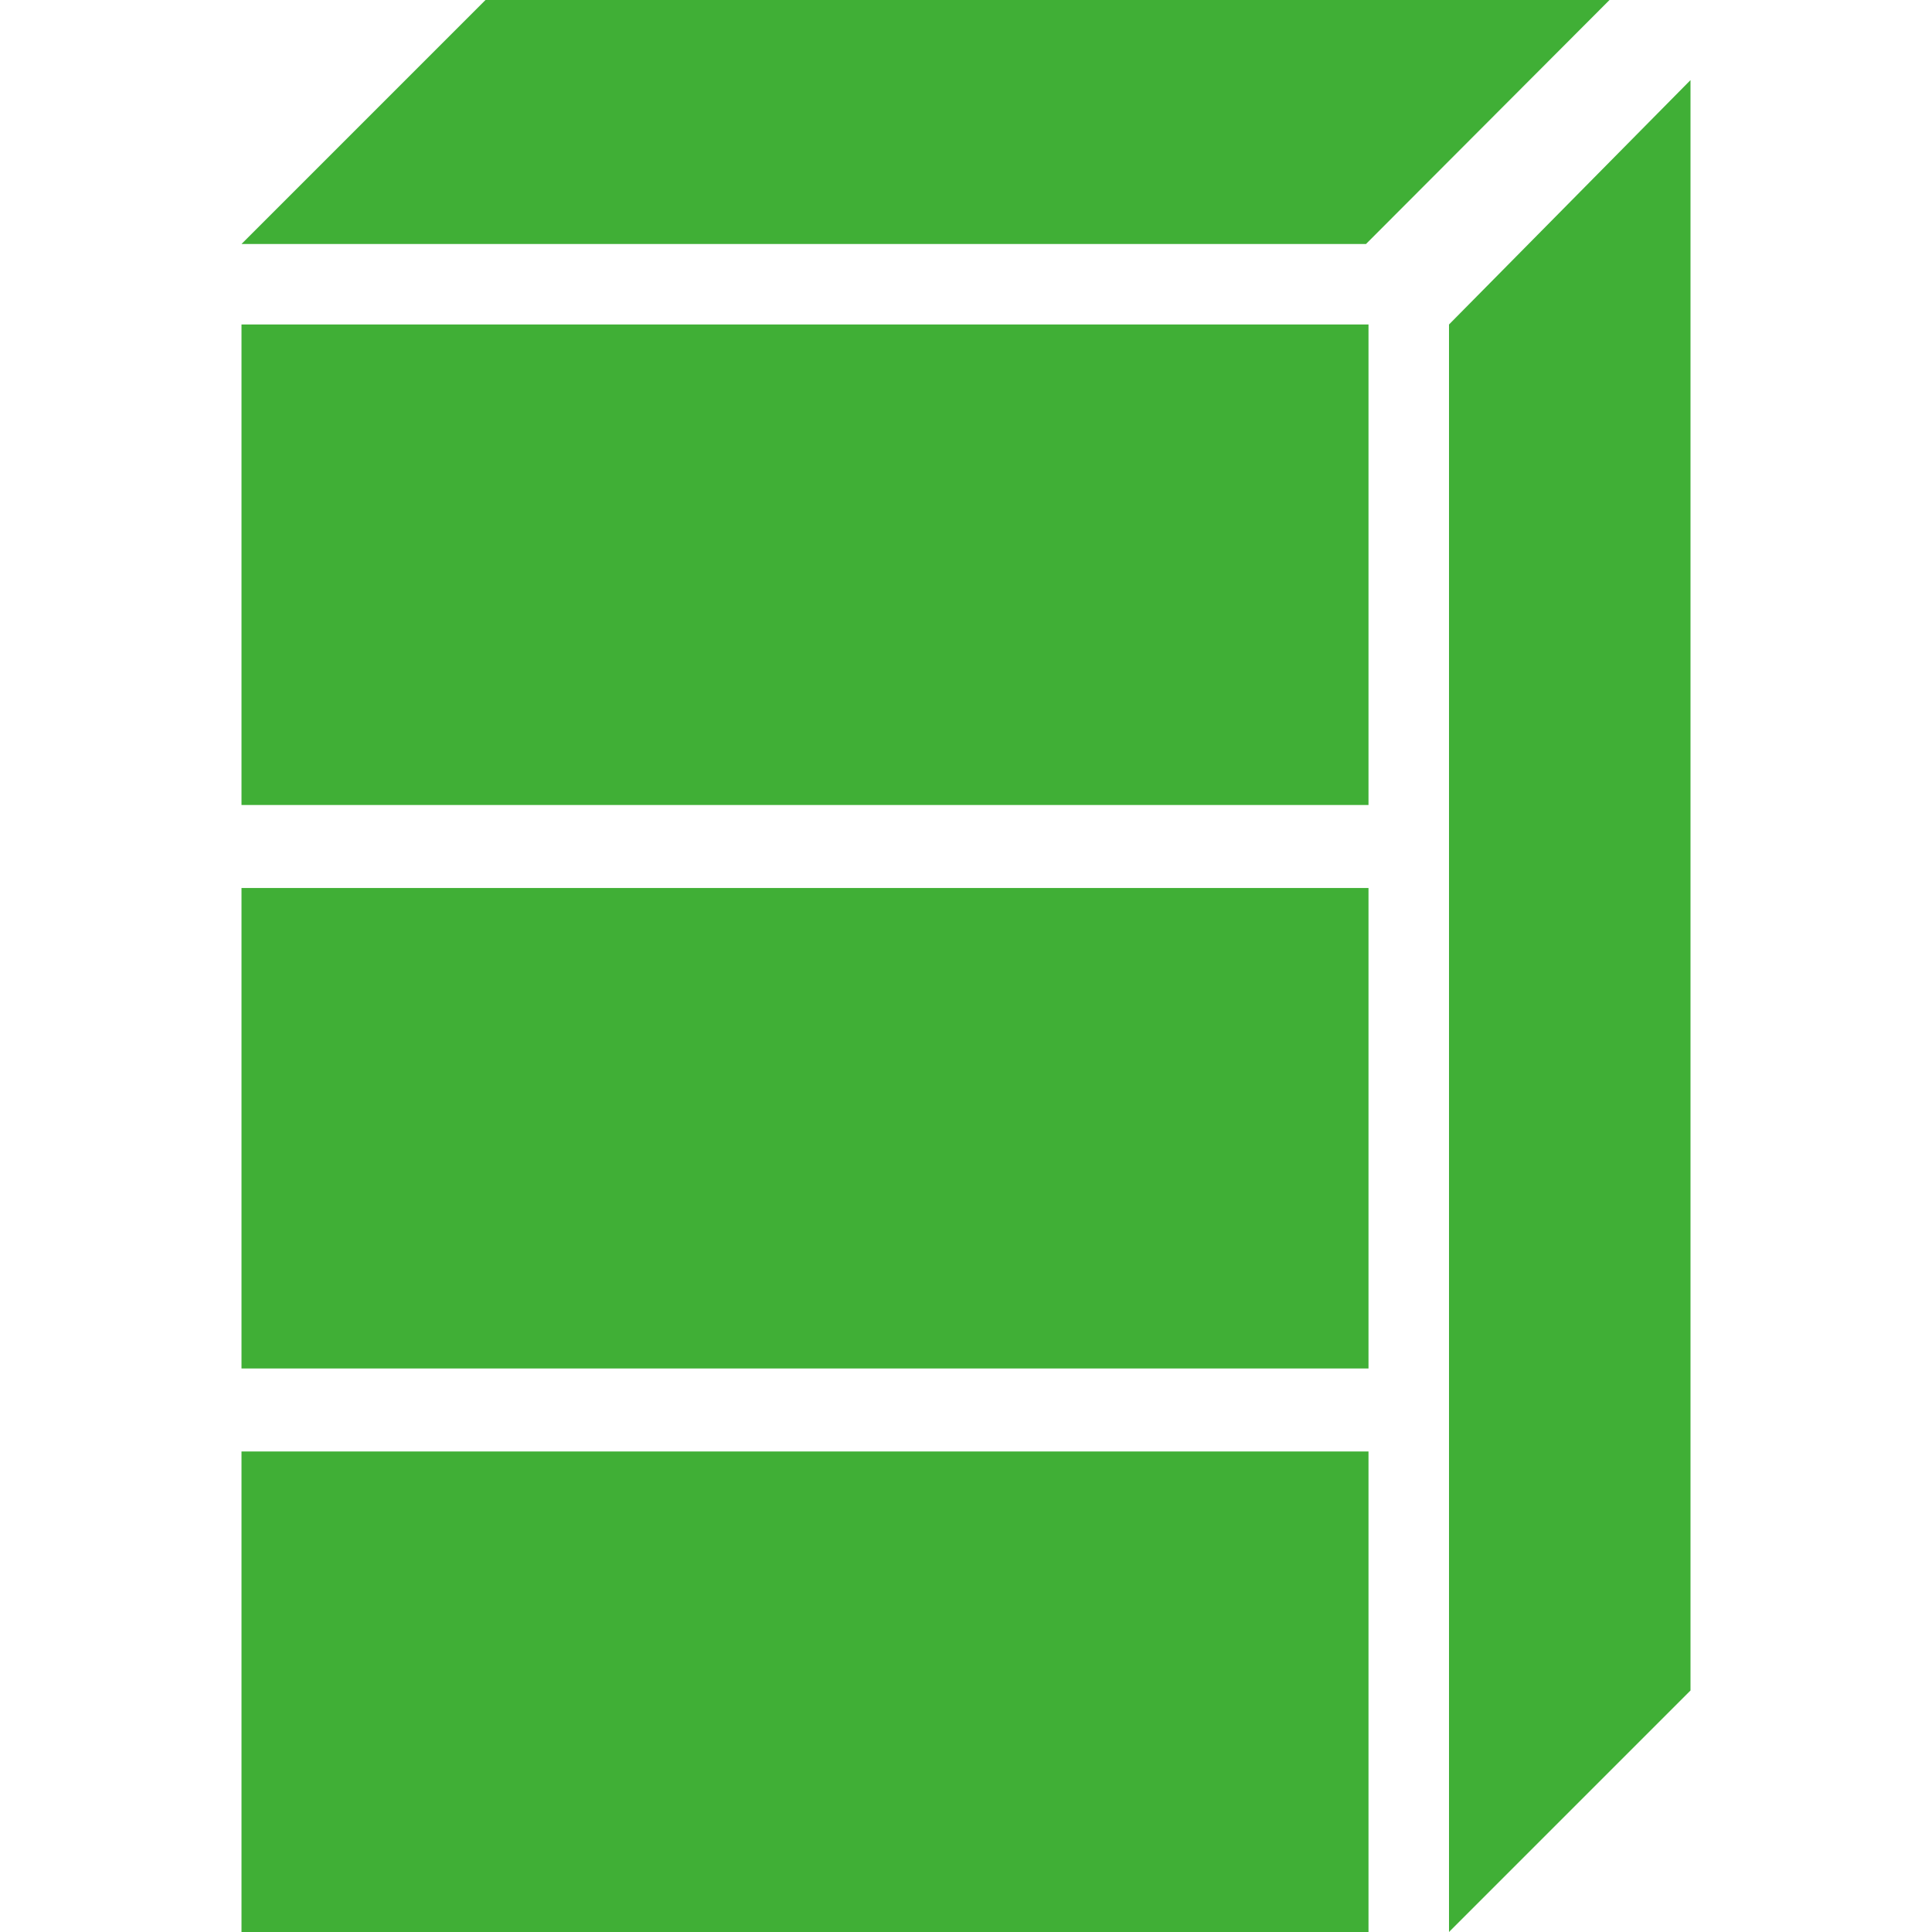 <?xml version="1.0" encoding="utf-8"?>
<!-- Generator: Adobe Illustrator 16.0.0, SVG Export Plug-In . SVG Version: 6.00 Build 0)  -->
<!DOCTYPE svg PUBLIC "-//W3C//DTD SVG 1.1//EN" "http://www.w3.org/Graphics/SVG/1.1/DTD/svg11.dtd">
<svg version="1.1" id="图层_1" xmlns="http://www.w3.org/2000/svg" xmlns:xlink="http://www.w3.org/1999/xlink" x="0px" y="0px"
	 width="24px" height="24px" viewBox="0 0 24 24" enable-background="new 0 0 24 24" xml:space="preserve">
<g>
	<g>
		<path fill-rule="evenodd" clip-rule="evenodd" fill="#40AF36" d="M19.994,0H6.031L3,3.031h13.969L19.994,0z M3,10h14V4.031H3V10z
			 M3,17h14v-5.969H3V17z M3,24h14v-5.969H3V24z M18,4.031V24l3-3V0.995L18,4.031z"/>
	</g>
</g>
</svg>
